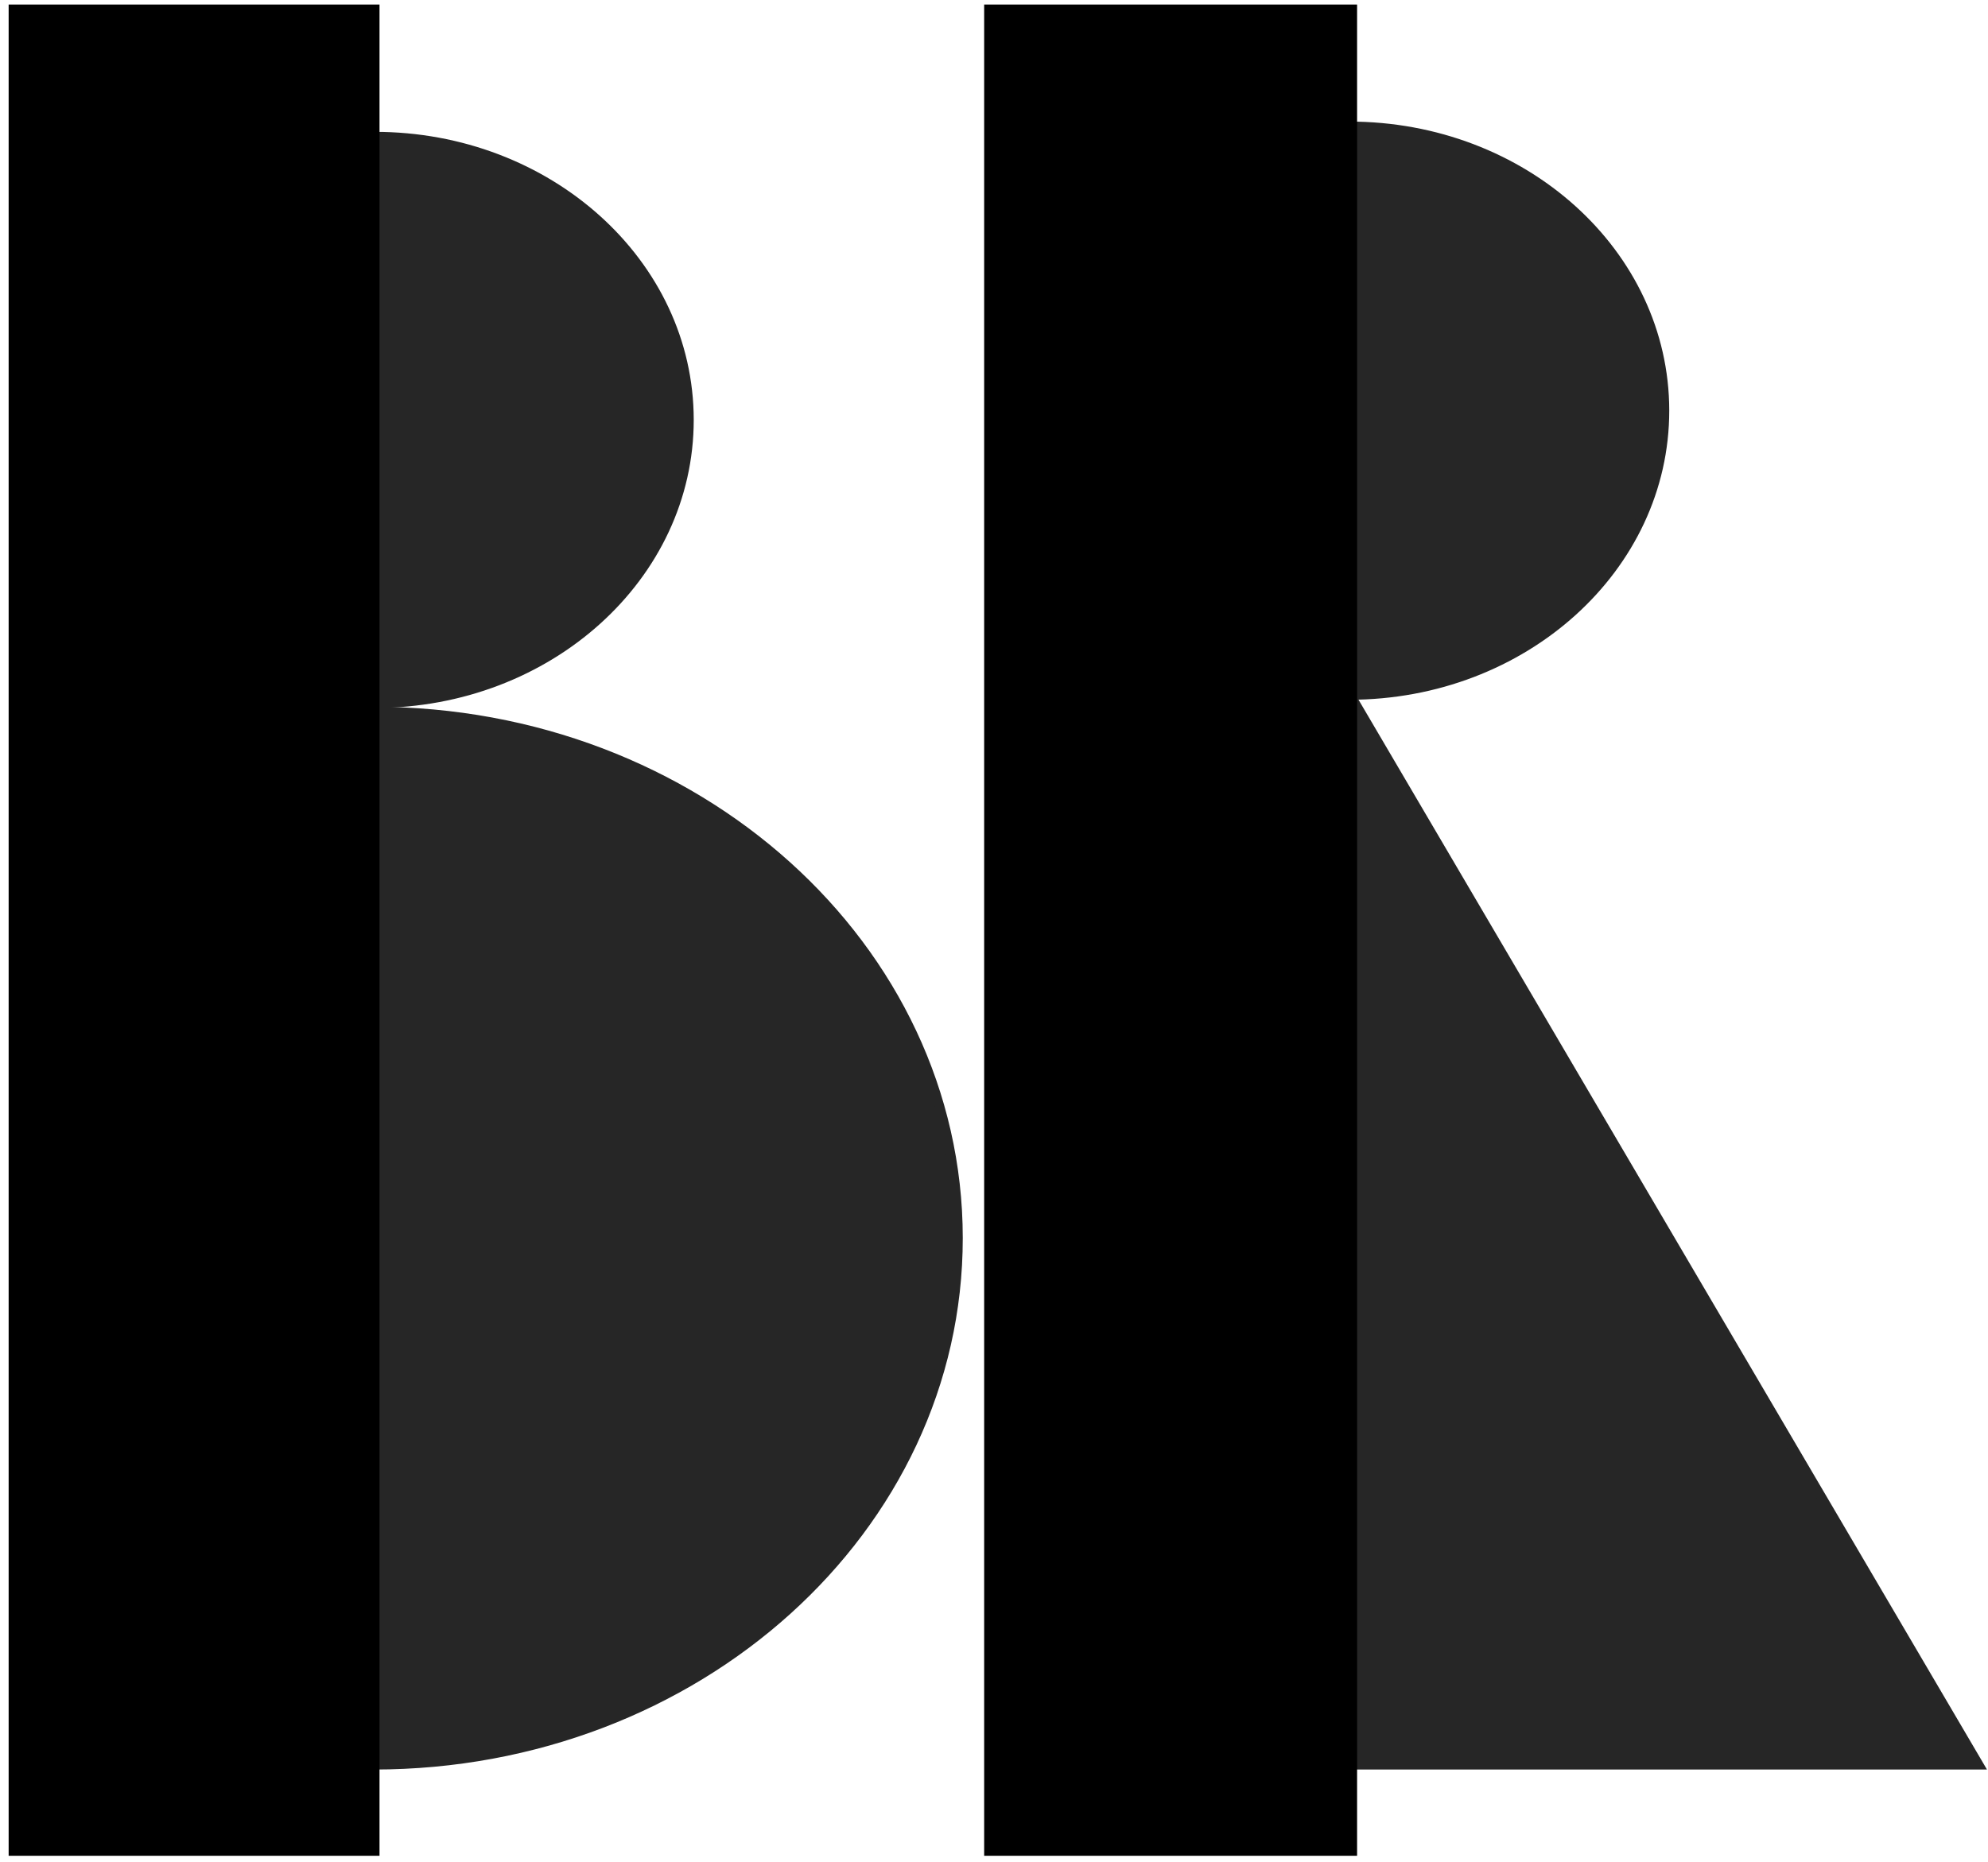 <svg width="968" height="907" xmlns="http://www.w3.org/2000/svg" xmlns:xlink="http://www.w3.org/1999/xlink" xml:space="preserve" overflow="hidden"><defs><clipPath id="clip0"><rect x="1727" y="770" width="968" height="907"/></clipPath></defs><g clip-path="url(#clip0)" transform="translate(-1727 -770)"><path d="M1909.43 836.5C1993.93 836.465 2062.46 898.221 2062.5 974.437 2062.54 1050.65 1994.07 1112.47 1909.57 1112.5 1909.55 1112.5 1909.52 1112.5 1909.5 1112.5L1909.5 974.5Z" stroke="#262626" stroke-width="4.583" stroke-linecap="butt" stroke-linejoin="miter" stroke-miterlimit="8" stroke-opacity="1" fill="#262626" fill-rule="evenodd" fill-opacity="1"/><path d="M1908.87 1116.5C2065.99 1116.44 2193.43 1231.22 2193.5 1372.88 2193.57 1514.54 2066.26 1629.44 1909.13 1629.5 1909.09 1629.5 1909.04 1629.5 1909 1629.5L1909 1373Z" stroke="#262626" stroke-width="4.583" stroke-linecap="butt" stroke-linejoin="miter" stroke-miterlimit="8" stroke-opacity="1" fill="#262626" fill-rule="evenodd" fill-opacity="1"/><path d="M2383.93 831.501C2468.71 831.466 2537.46 893.446 2537.5 969.937 2537.54 1046.43 2468.85 1108.47 2384.07 1108.5 2384.05 1108.5 2384.02 1108.5 2384 1108.5L2384 970Z" stroke="#262626" stroke-width="4.583" stroke-linecap="butt" stroke-linejoin="miter" stroke-miterlimit="8" stroke-opacity="1" fill="#262626" fill-rule="evenodd" fill-opacity="1"/><path d="M2384.5 1629.5 2384.5 1108.5 2690.5 1629.5Z" stroke="#262626" stroke-width="4.583" stroke-linecap="butt" stroke-linejoin="miter" stroke-miterlimit="8" stroke-opacity="1" fill="#262626" fill-rule="evenodd" fill-opacity="1"/><rect x="1733.5" y="774.5" width="176" height="897" stroke="#000000" stroke-width="4.583" stroke-linecap="butt" stroke-linejoin="miter" stroke-miterlimit="8" stroke-opacity="1" fill="#000000" fill-opacity="1"/><rect x="2208.5" y="774.5" width="177" height="897" stroke="#000000" stroke-width="4.583" stroke-linecap="butt" stroke-linejoin="miter" stroke-miterlimit="8" stroke-opacity="1" fill="#000000" fill-opacity="1"/></g></svg>